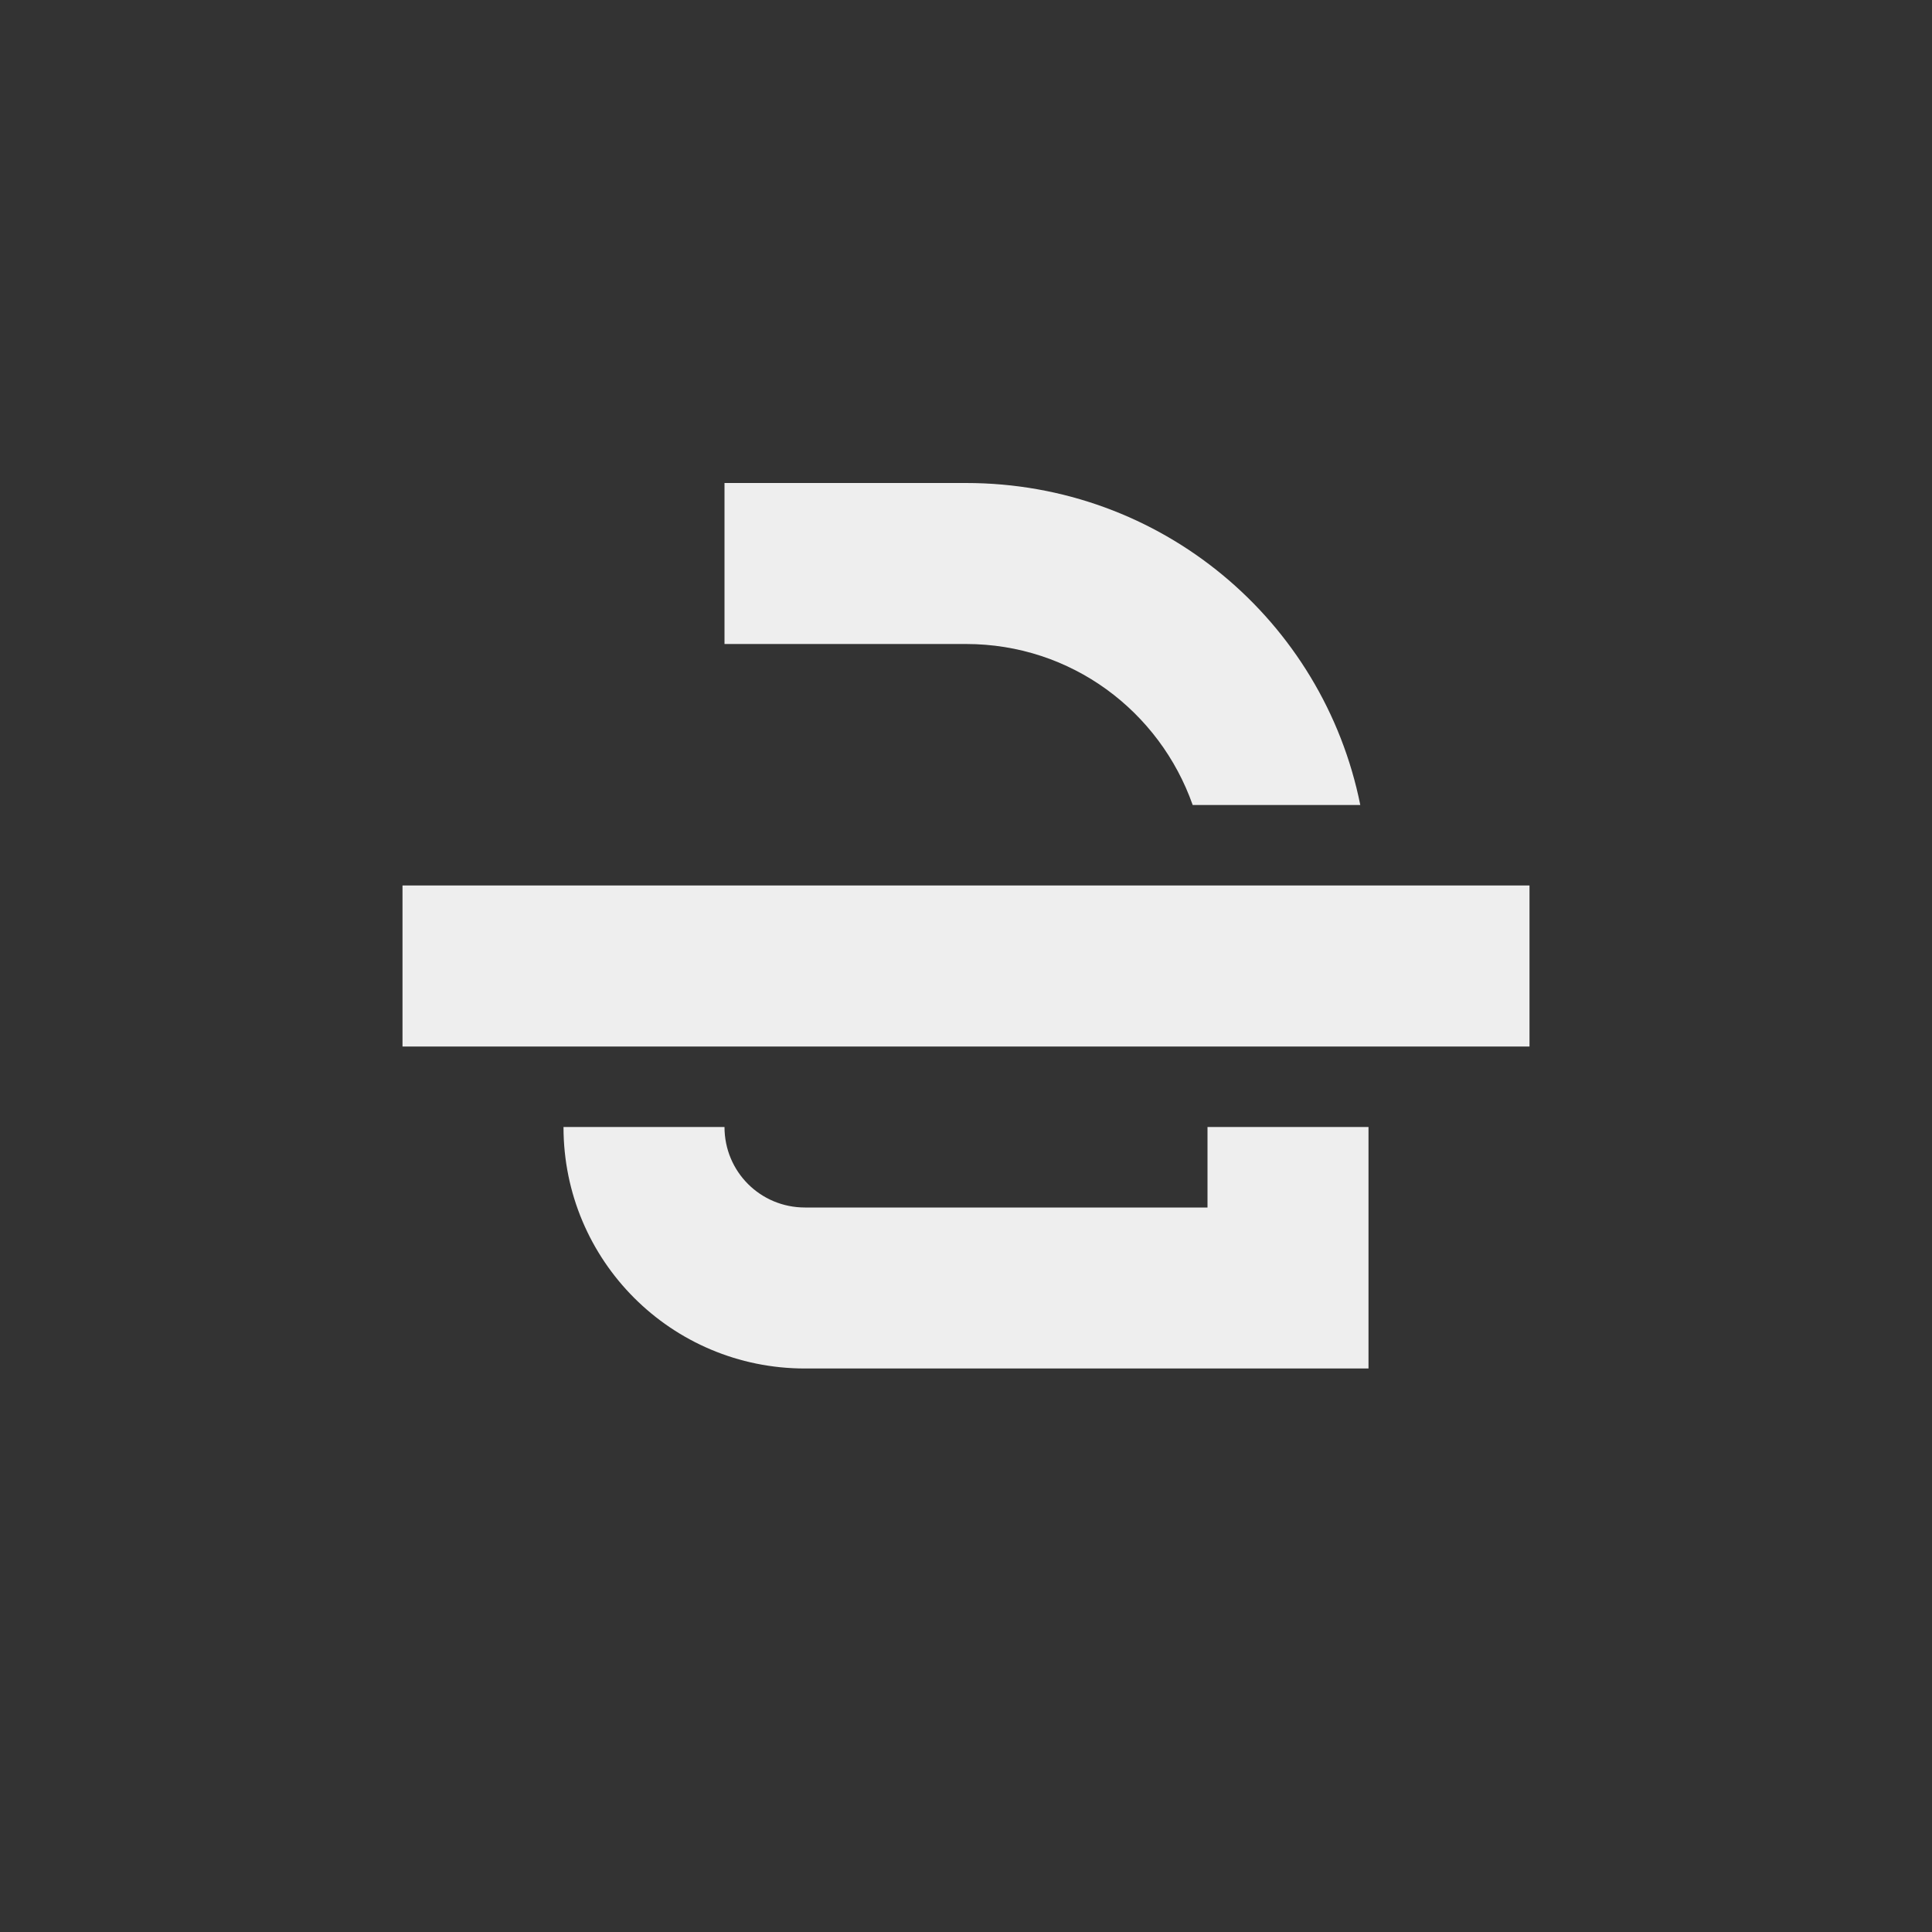 
<svg xmlns="http://www.w3.org/2000/svg" xmlns:xlink="http://www.w3.org/1999/xlink" width="24px" height="24px" viewBox="0 0 24 24" version="1.1">
<rect x="0" y="0" width="24" height="24" fill="#333333" stroke="none"/>
<g id="surface1">
<defs>
  <style id="current-color-scheme" type="text/css">
   .ColorScheme-Text { color:#eeeeee; } .ColorScheme-Highlight { color:#424242; }
  </style>
 </defs>
<path style="fill:currentColor" class="ColorScheme-Text" d="M 9 6 L 9 8 L 12 8 C 13.309 8 14.406 8.836 14.816 10 L 16.898 10 C 16.438 7.711 14.426 6 12 6 Z M 5 11 L 5 13 L 19 13 L 19 11 Z M 7 14 C 7 15.66 8.34 17 10 17 L 17 17 L 17 14 L 15 14 L 15 15 L 10 15 C 9.445 15 9 14.555 9 14 Z M 7 14 "/>
</g>
</svg>
